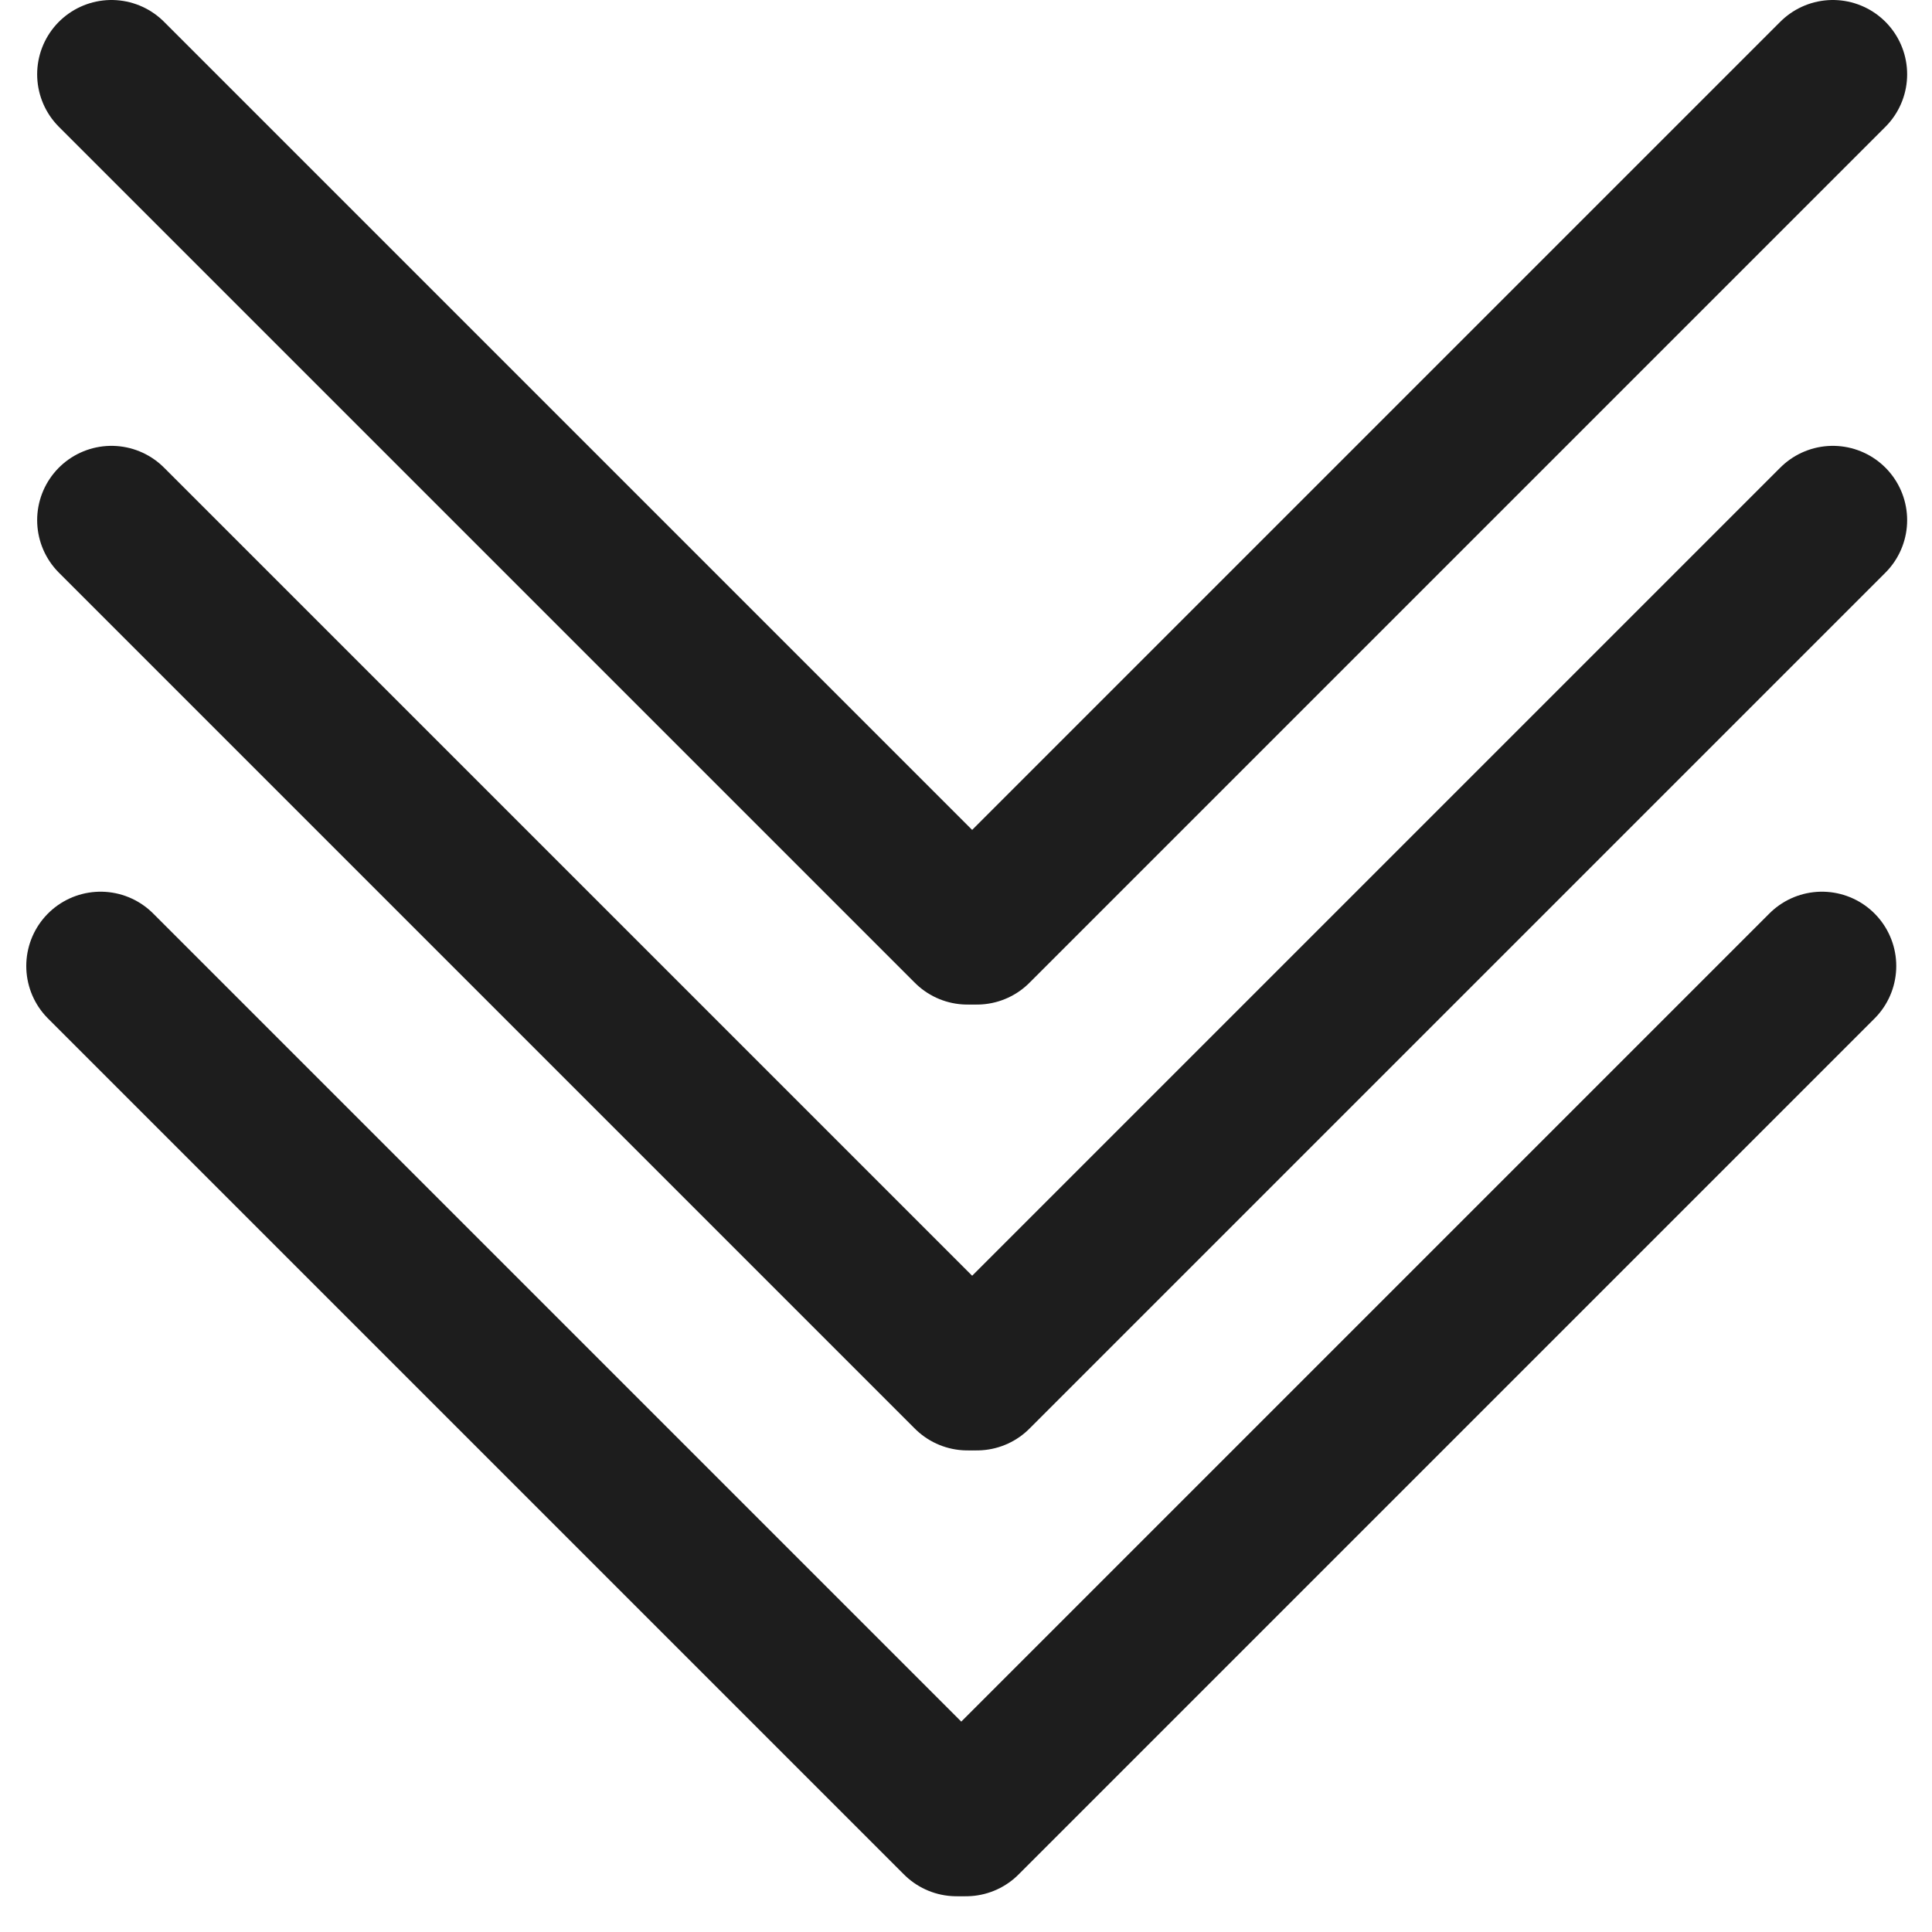 <svg width="52" height="52" viewBox="0 0 52 52" fill="none" xmlns="http://www.w3.org/2000/svg">
<path d="M2.707 26L25.745 49.038" stroke="#1D1D1D" stroke-width="4" stroke-linecap="round"/>
<path d="M49.038 26L26 49.038" stroke="#1D1D1D" stroke-width="4" stroke-linecap="round"/>
<path d="M3 14L26.038 37.038" stroke="#1D1D1D" stroke-width="4" stroke-linecap="round"/>
<path d="M49.331 14L26.293 37.038" stroke="#1D1D1D" stroke-width="4" stroke-linecap="round"/>
<path d="M3 2L26.038 25.038" stroke="#1D1D1D" stroke-width="4" stroke-linecap="round"/>
<path d="M49.331 2L26.293 25.038" stroke="#1D1D1D" stroke-width="4" stroke-linecap="round"/>
</svg>
